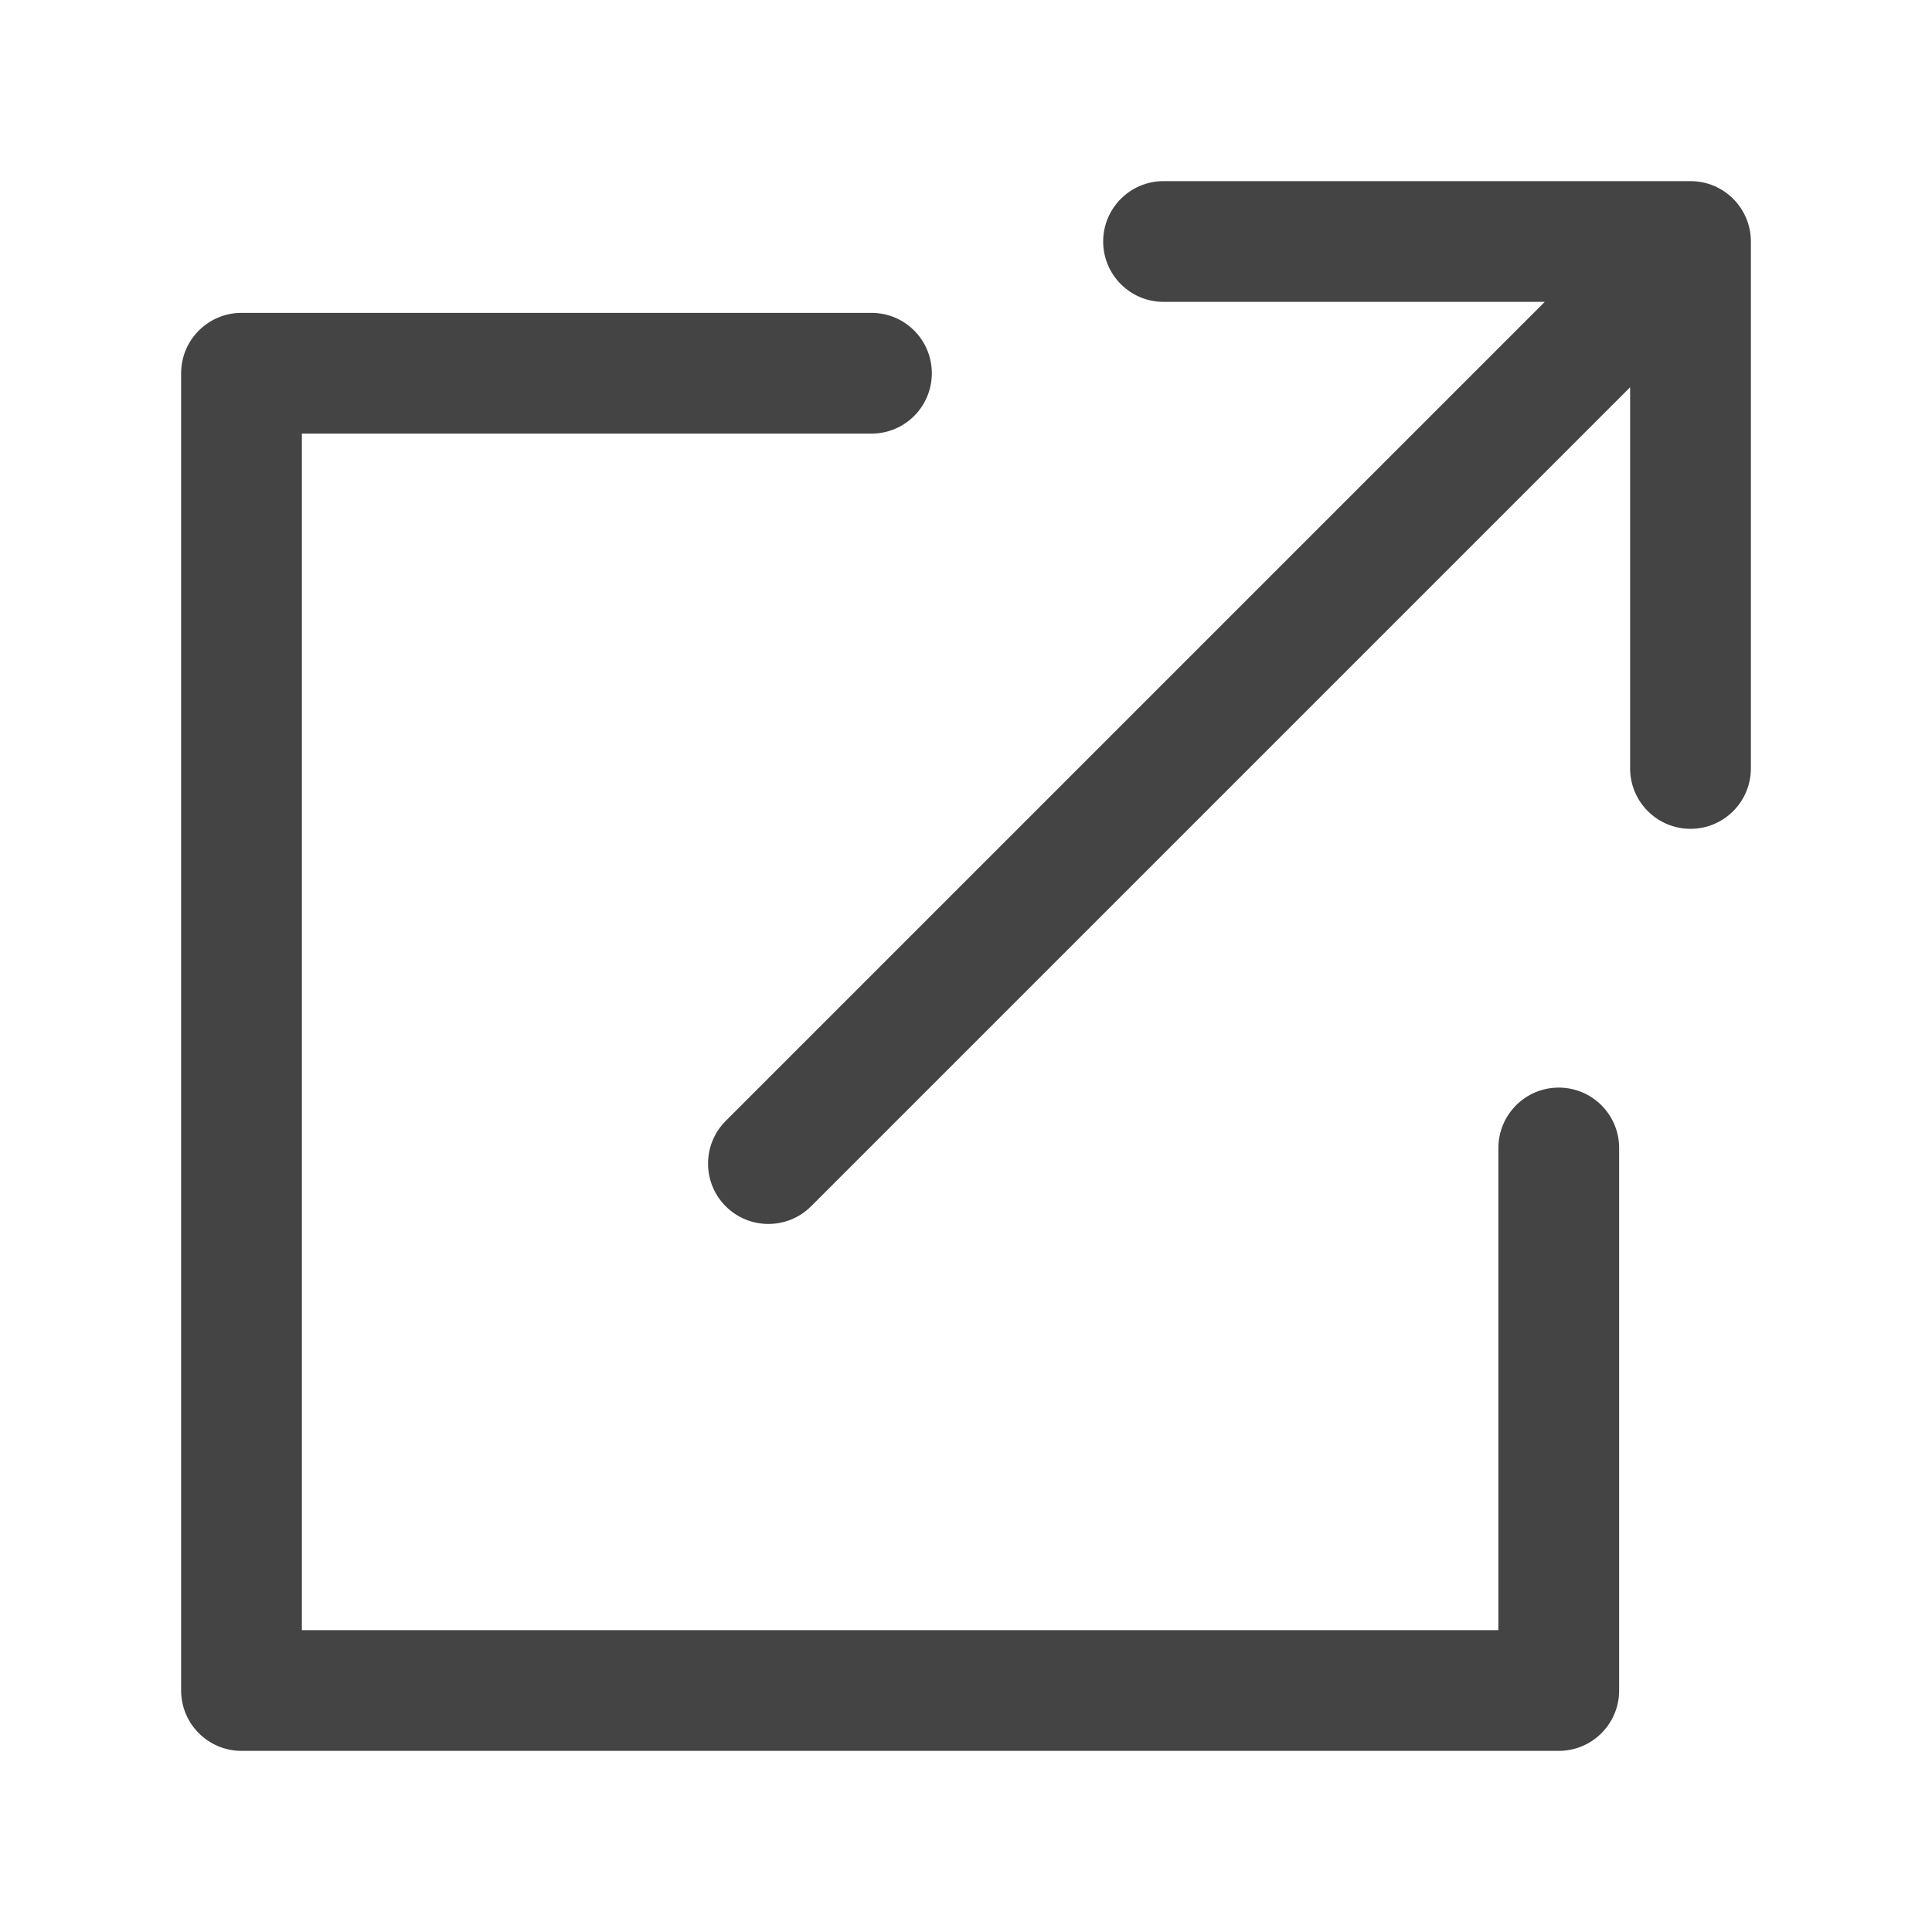 
<svg width="16" height="16" viewBox="0 0 16 16" fill="none" xmlns="http://www.w3.org/2000/svg">
<path fill-rule="evenodd" clip-rule="evenodd" d="M9.636 2.5C9.36 2.5 9.136 2.276 9.136 2C9.136 1.724 9.36 1.5 9.636 1.5H14C14.276 1.5 14.5 1.724 14.5 2V6.364C14.5 6.64 14.276 6.864 14 6.864C13.724 6.864 13.5 6.64 13.5 6.364V3.207L6.717 9.99C6.522 10.185 6.205 10.185 6.01 9.99C5.815 9.795 5.815 9.478 6.01 9.283L12.793 2.5H9.636ZM1.5 3.091C1.5 2.815 1.724 2.591 2 2.591H7.217C7.494 2.591 7.717 2.815 7.717 3.091C7.717 3.367 7.494 3.591 7.217 3.591H2.5V13.5H12.409V9.507C12.409 9.231 12.633 9.007 12.909 9.007C13.185 9.007 13.409 9.231 13.409 9.507V14C13.409 14.276 13.185 14.5 12.909 14.5H2C1.724 14.5 1.5 14.276 1.5 14V3.091Z" fill="#444444"/>
</svg>